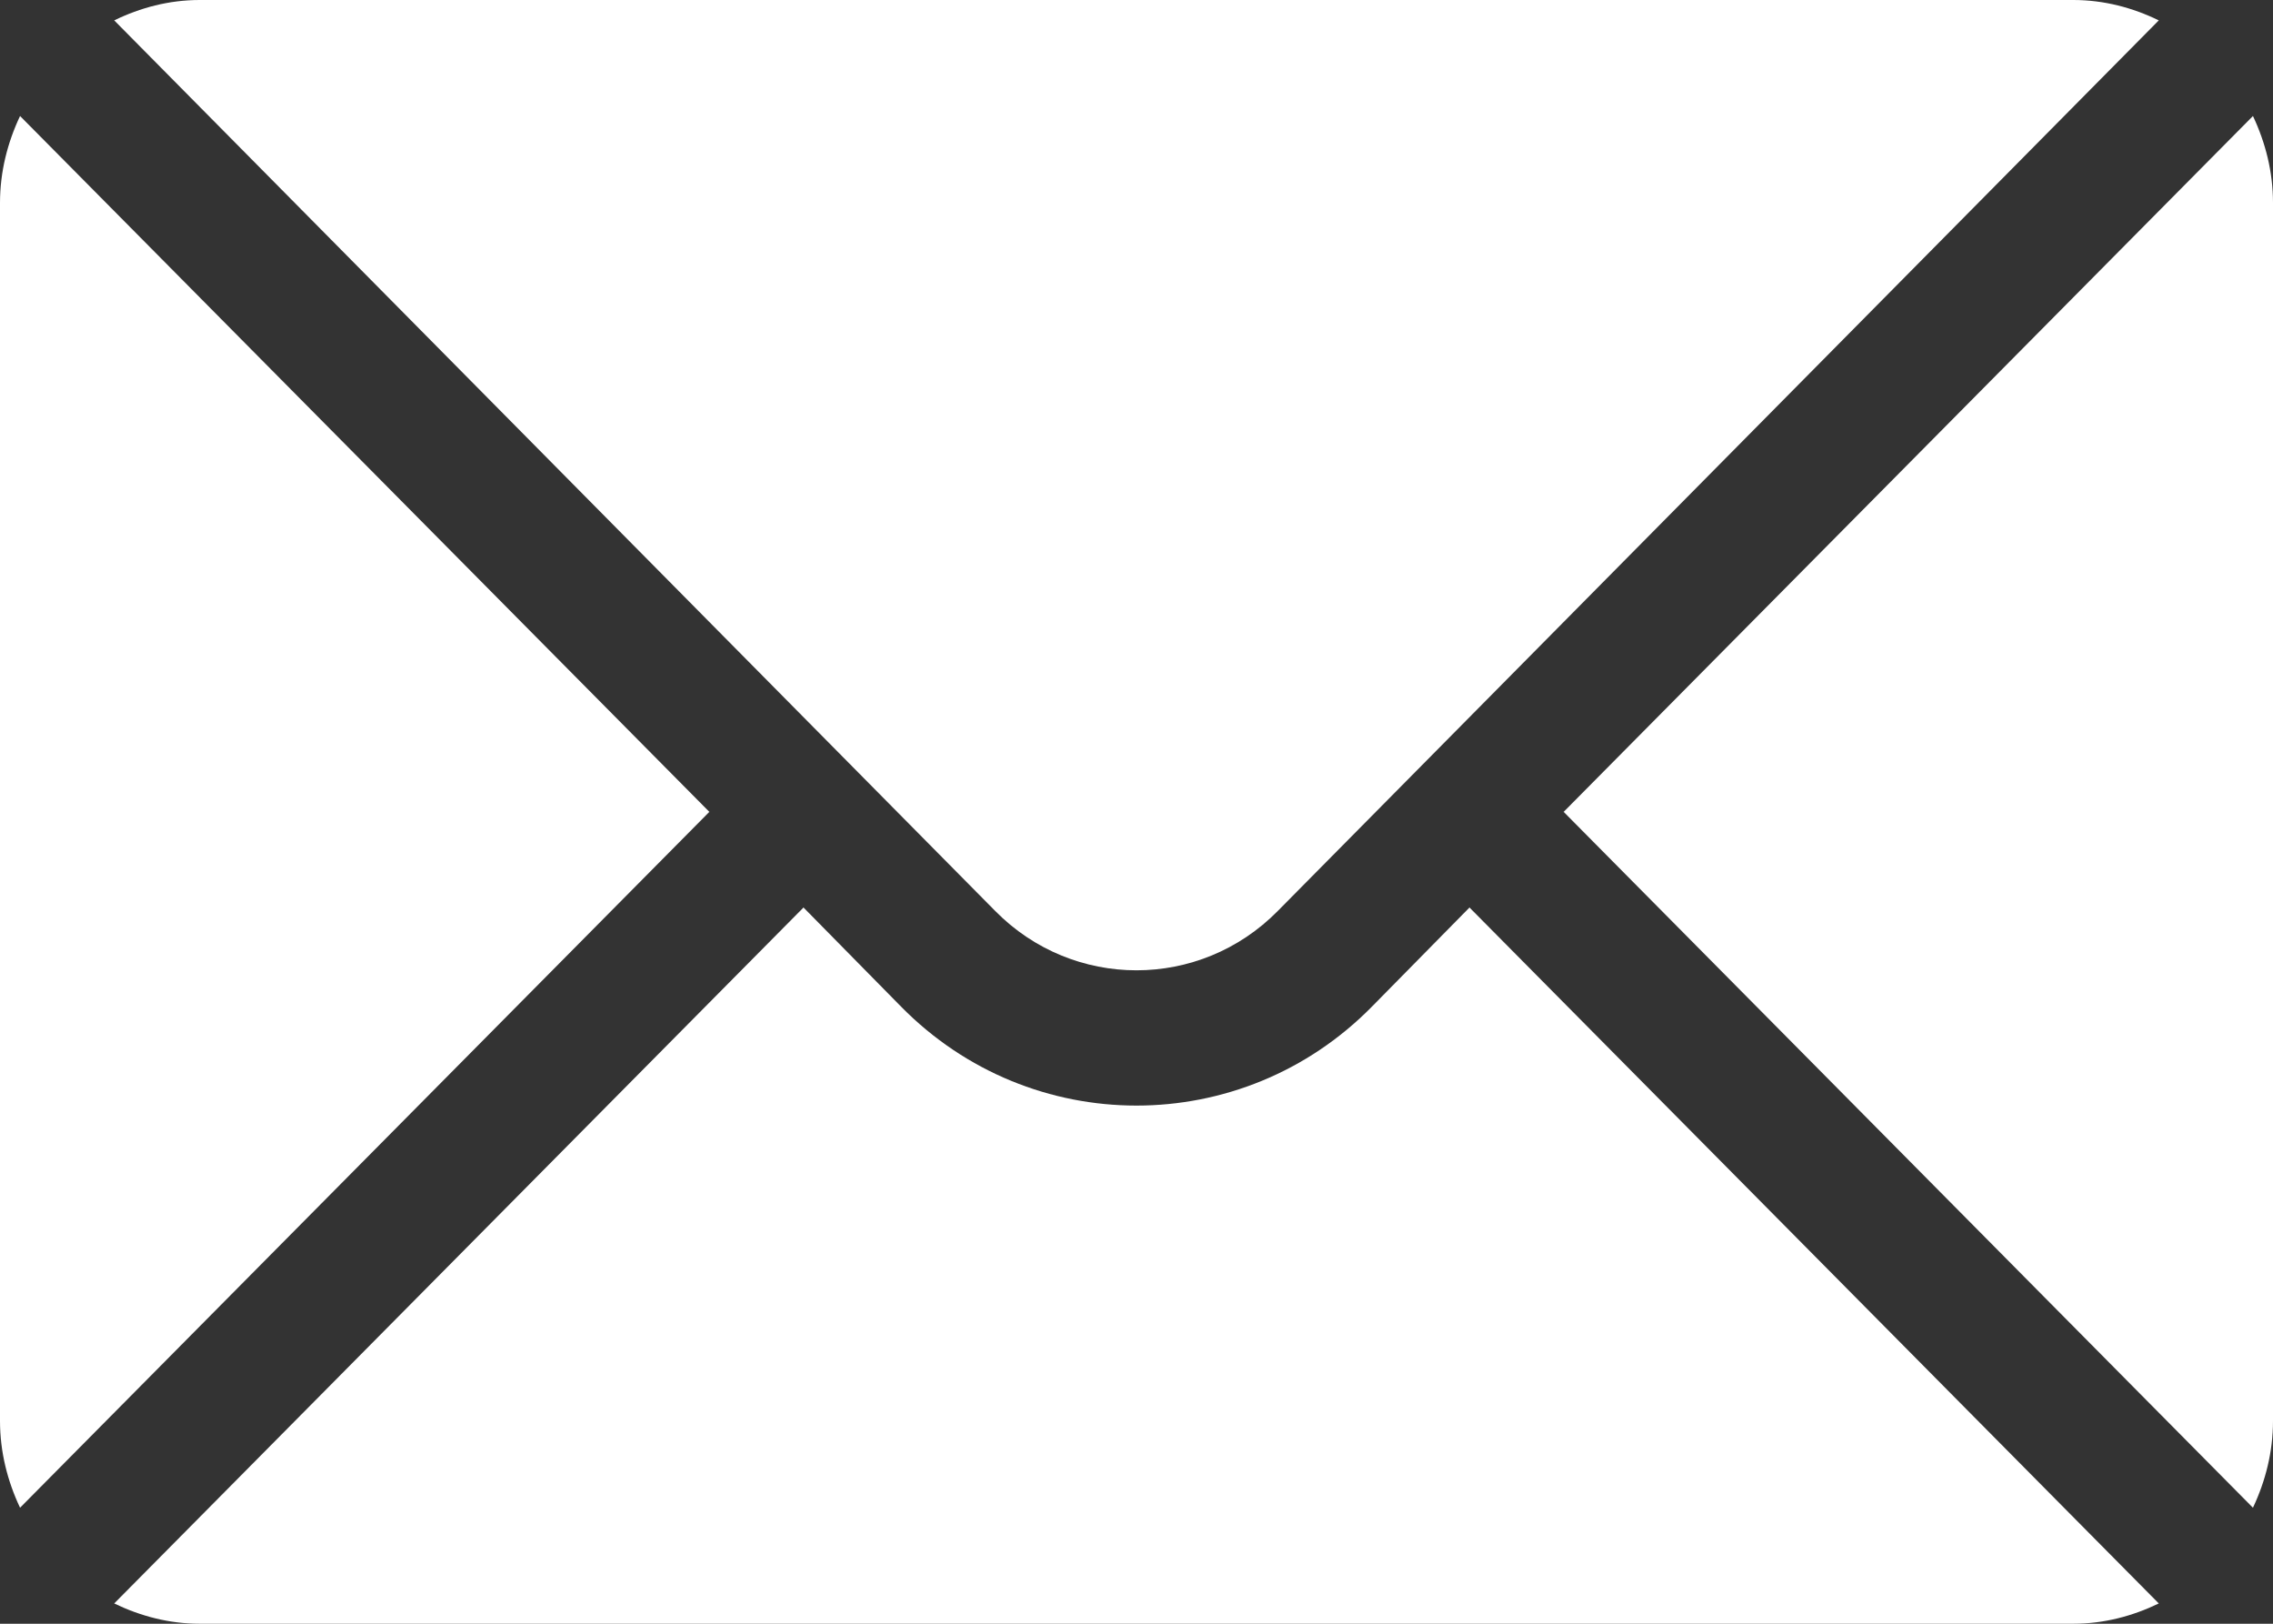 <svg width="28" height="20" viewBox="0 0 28 20" fill="none" xmlns="http://www.w3.org/2000/svg">
<rect x="0" y="0" width="28" height="20" fill="#333333" stroke="none"/>
<path d="M27.753 1.429L19.262 10L27.753 18.571C27.907 18.245 28 17.885 28 17.5V2.5C28 2.115 27.907 1.755 27.753 1.429Z" fill="white"/>
<path d="M25.539 0H2.461C2.082 0 1.727 0.095 1.407 0.251L12.26 11.221C13.22 12.195 14.78 12.195 15.74 11.221L26.593 0.251C26.273 0.095 25.918 0 25.539 0Z" fill="white"/>
<path d="M0.247 1.429C0.093 1.755 0 2.115 0 2.5V17.5C0 17.885 0.093 18.245 0.247 18.571L8.738 10L0.247 1.429Z" fill="white"/>
<path d="M18.102 11.178L16.9 12.399C15.301 14.024 12.699 14.024 11.1 12.399L9.898 11.178L1.407 19.75C1.727 19.905 2.082 20 2.461 20H25.539C25.918 20 26.273 19.905 26.593 19.75L18.102 11.178Z" fill="white"/>
</svg>
